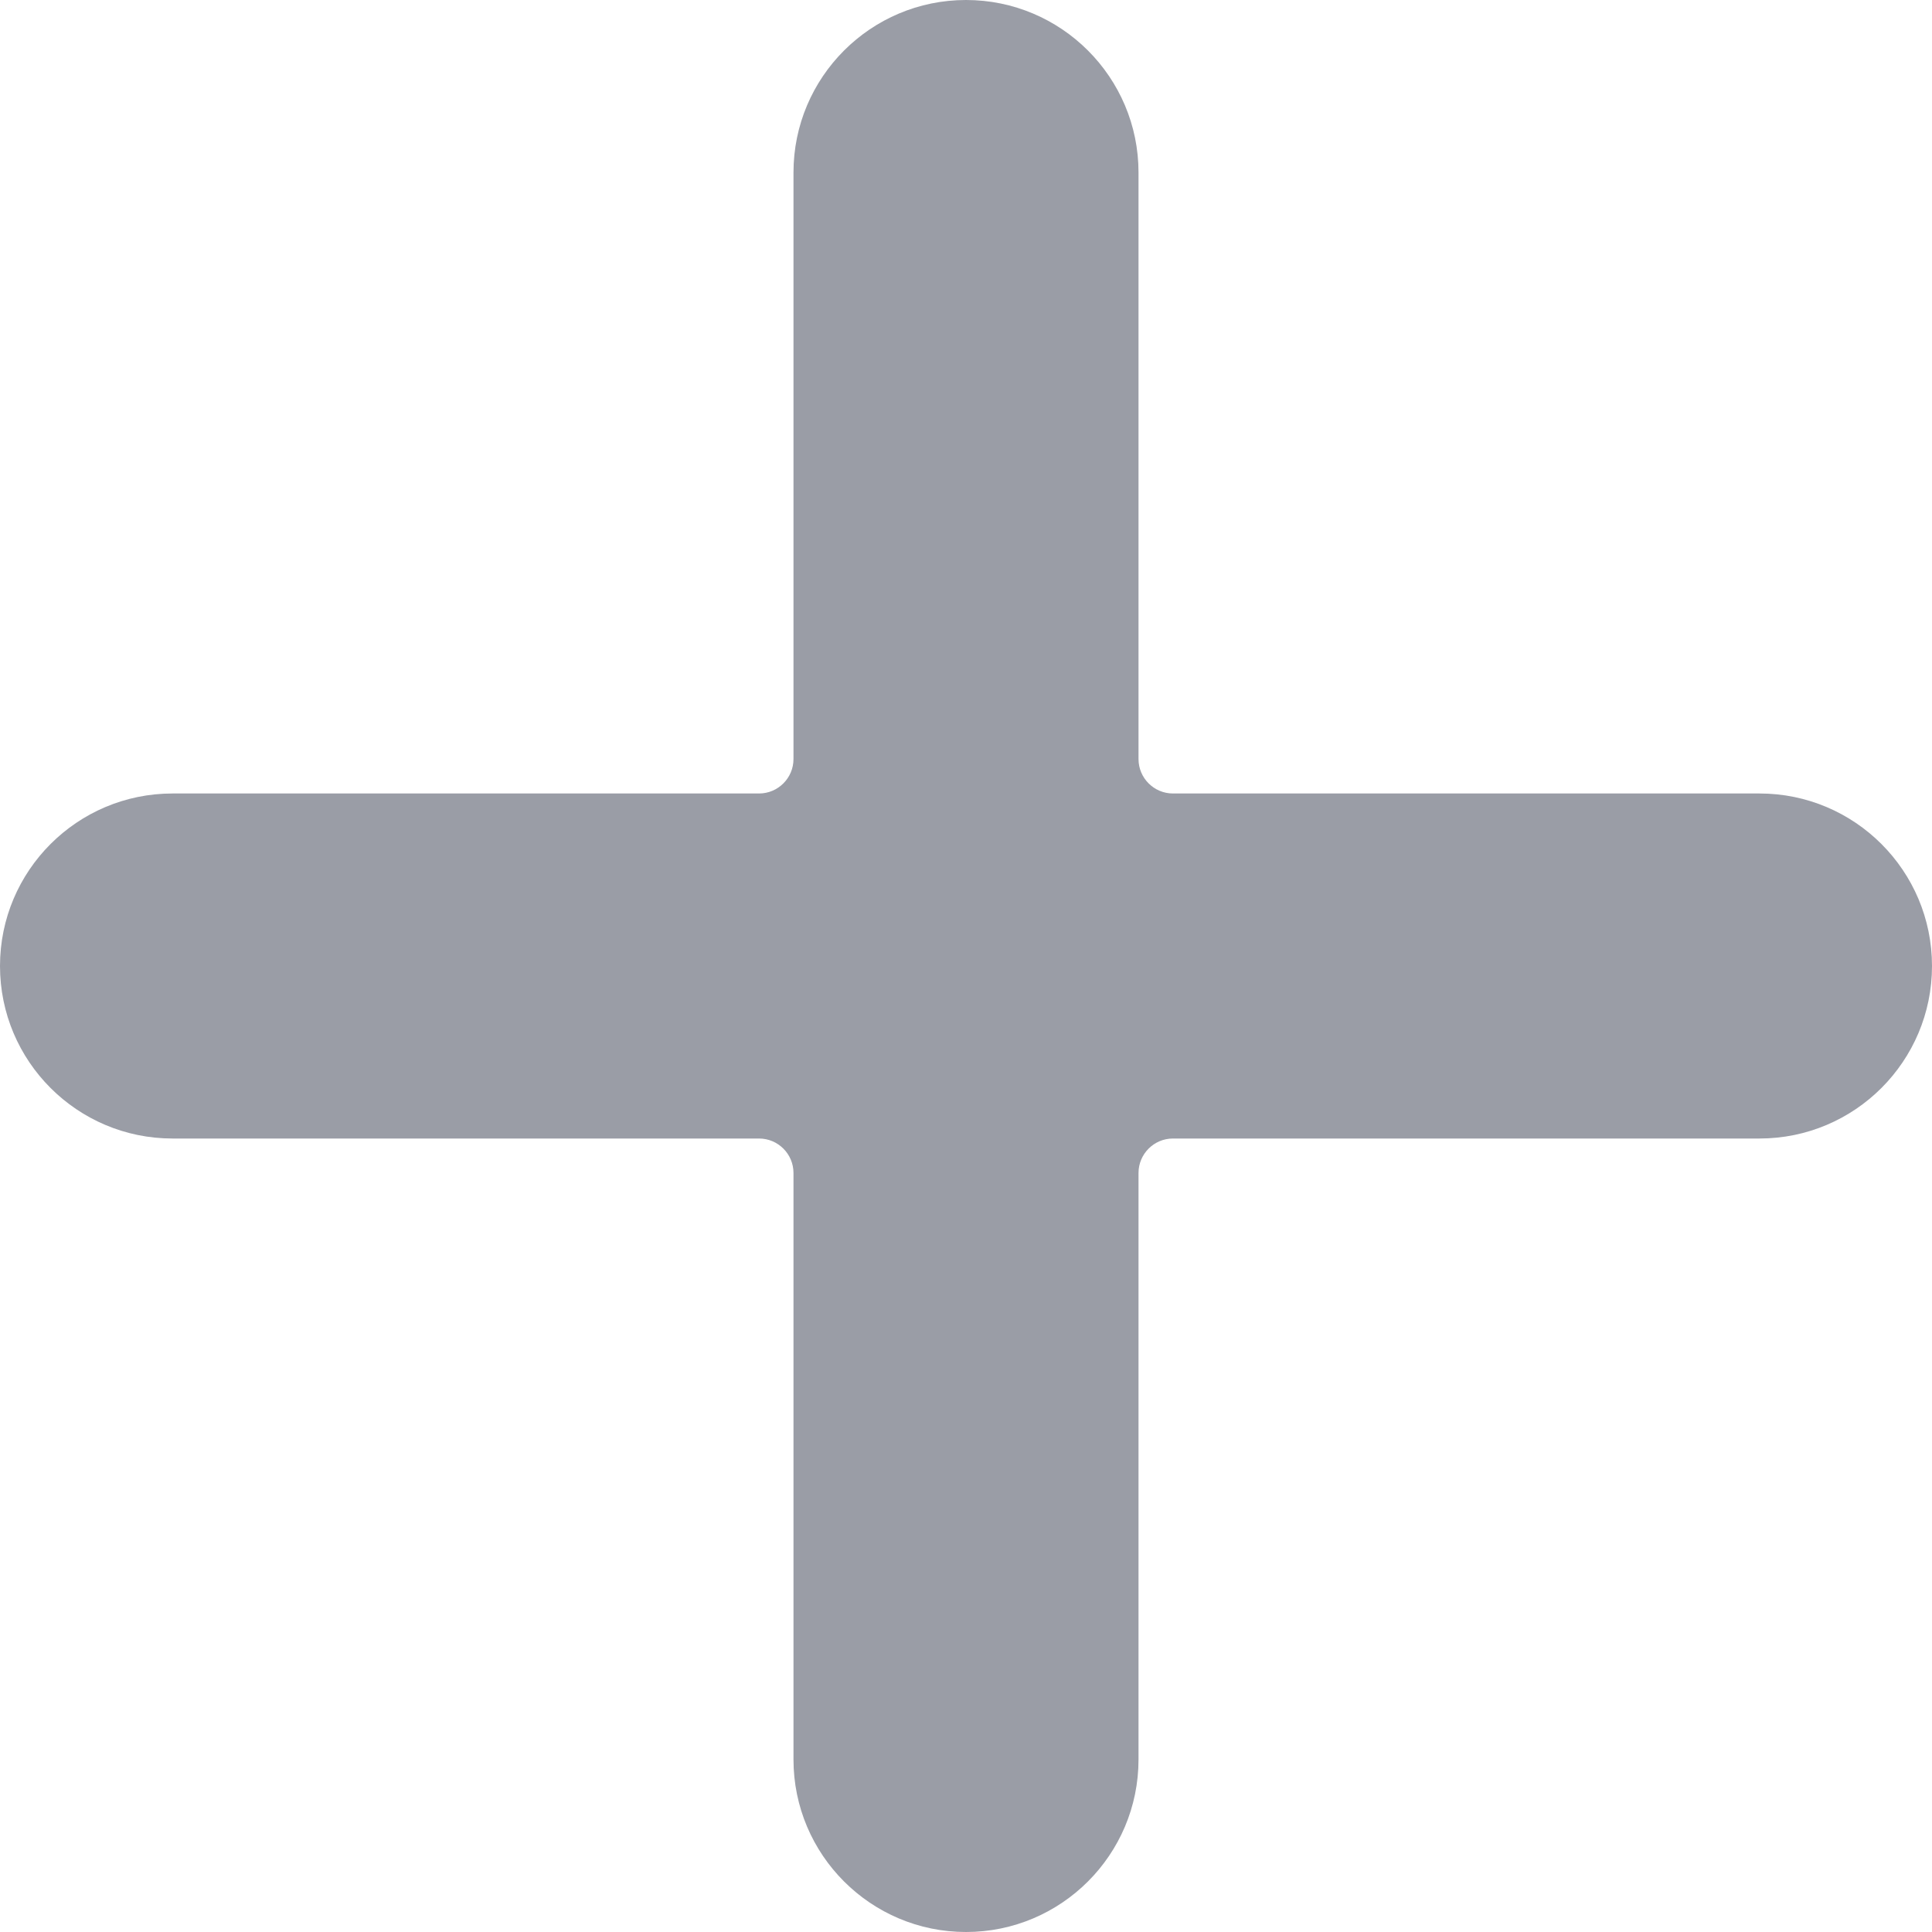<svg width="17" height="17" viewBox="0 0 17 17" fill="none" xmlns="http://www.w3.org/2000/svg">
<path d="M15.482 6.982H10.321C10.154 6.982 10.018 6.846 10.018 6.679V1.518C10.018 0.68 9.338 0 8.5 0C7.662 0 6.982 0.68 6.982 1.518V6.679C6.982 6.846 6.846 6.982 6.679 6.982H1.518C0.68 6.982 0 7.662 0 8.5C0 9.338 0.68 10.018 1.518 10.018H6.679C6.846 10.018 6.982 10.154 6.982 10.321V15.482C6.982 16.32 7.662 17 8.5 17C9.338 17 10.018 16.32 10.018 15.482V10.321C10.018 10.154 10.154 10.018 10.321 10.018H15.482C16.32 10.018 17 9.338 17 8.5C17 7.662 16.32 6.982 15.482 6.982Z" fill="#9A9DA6"/>
</svg>
